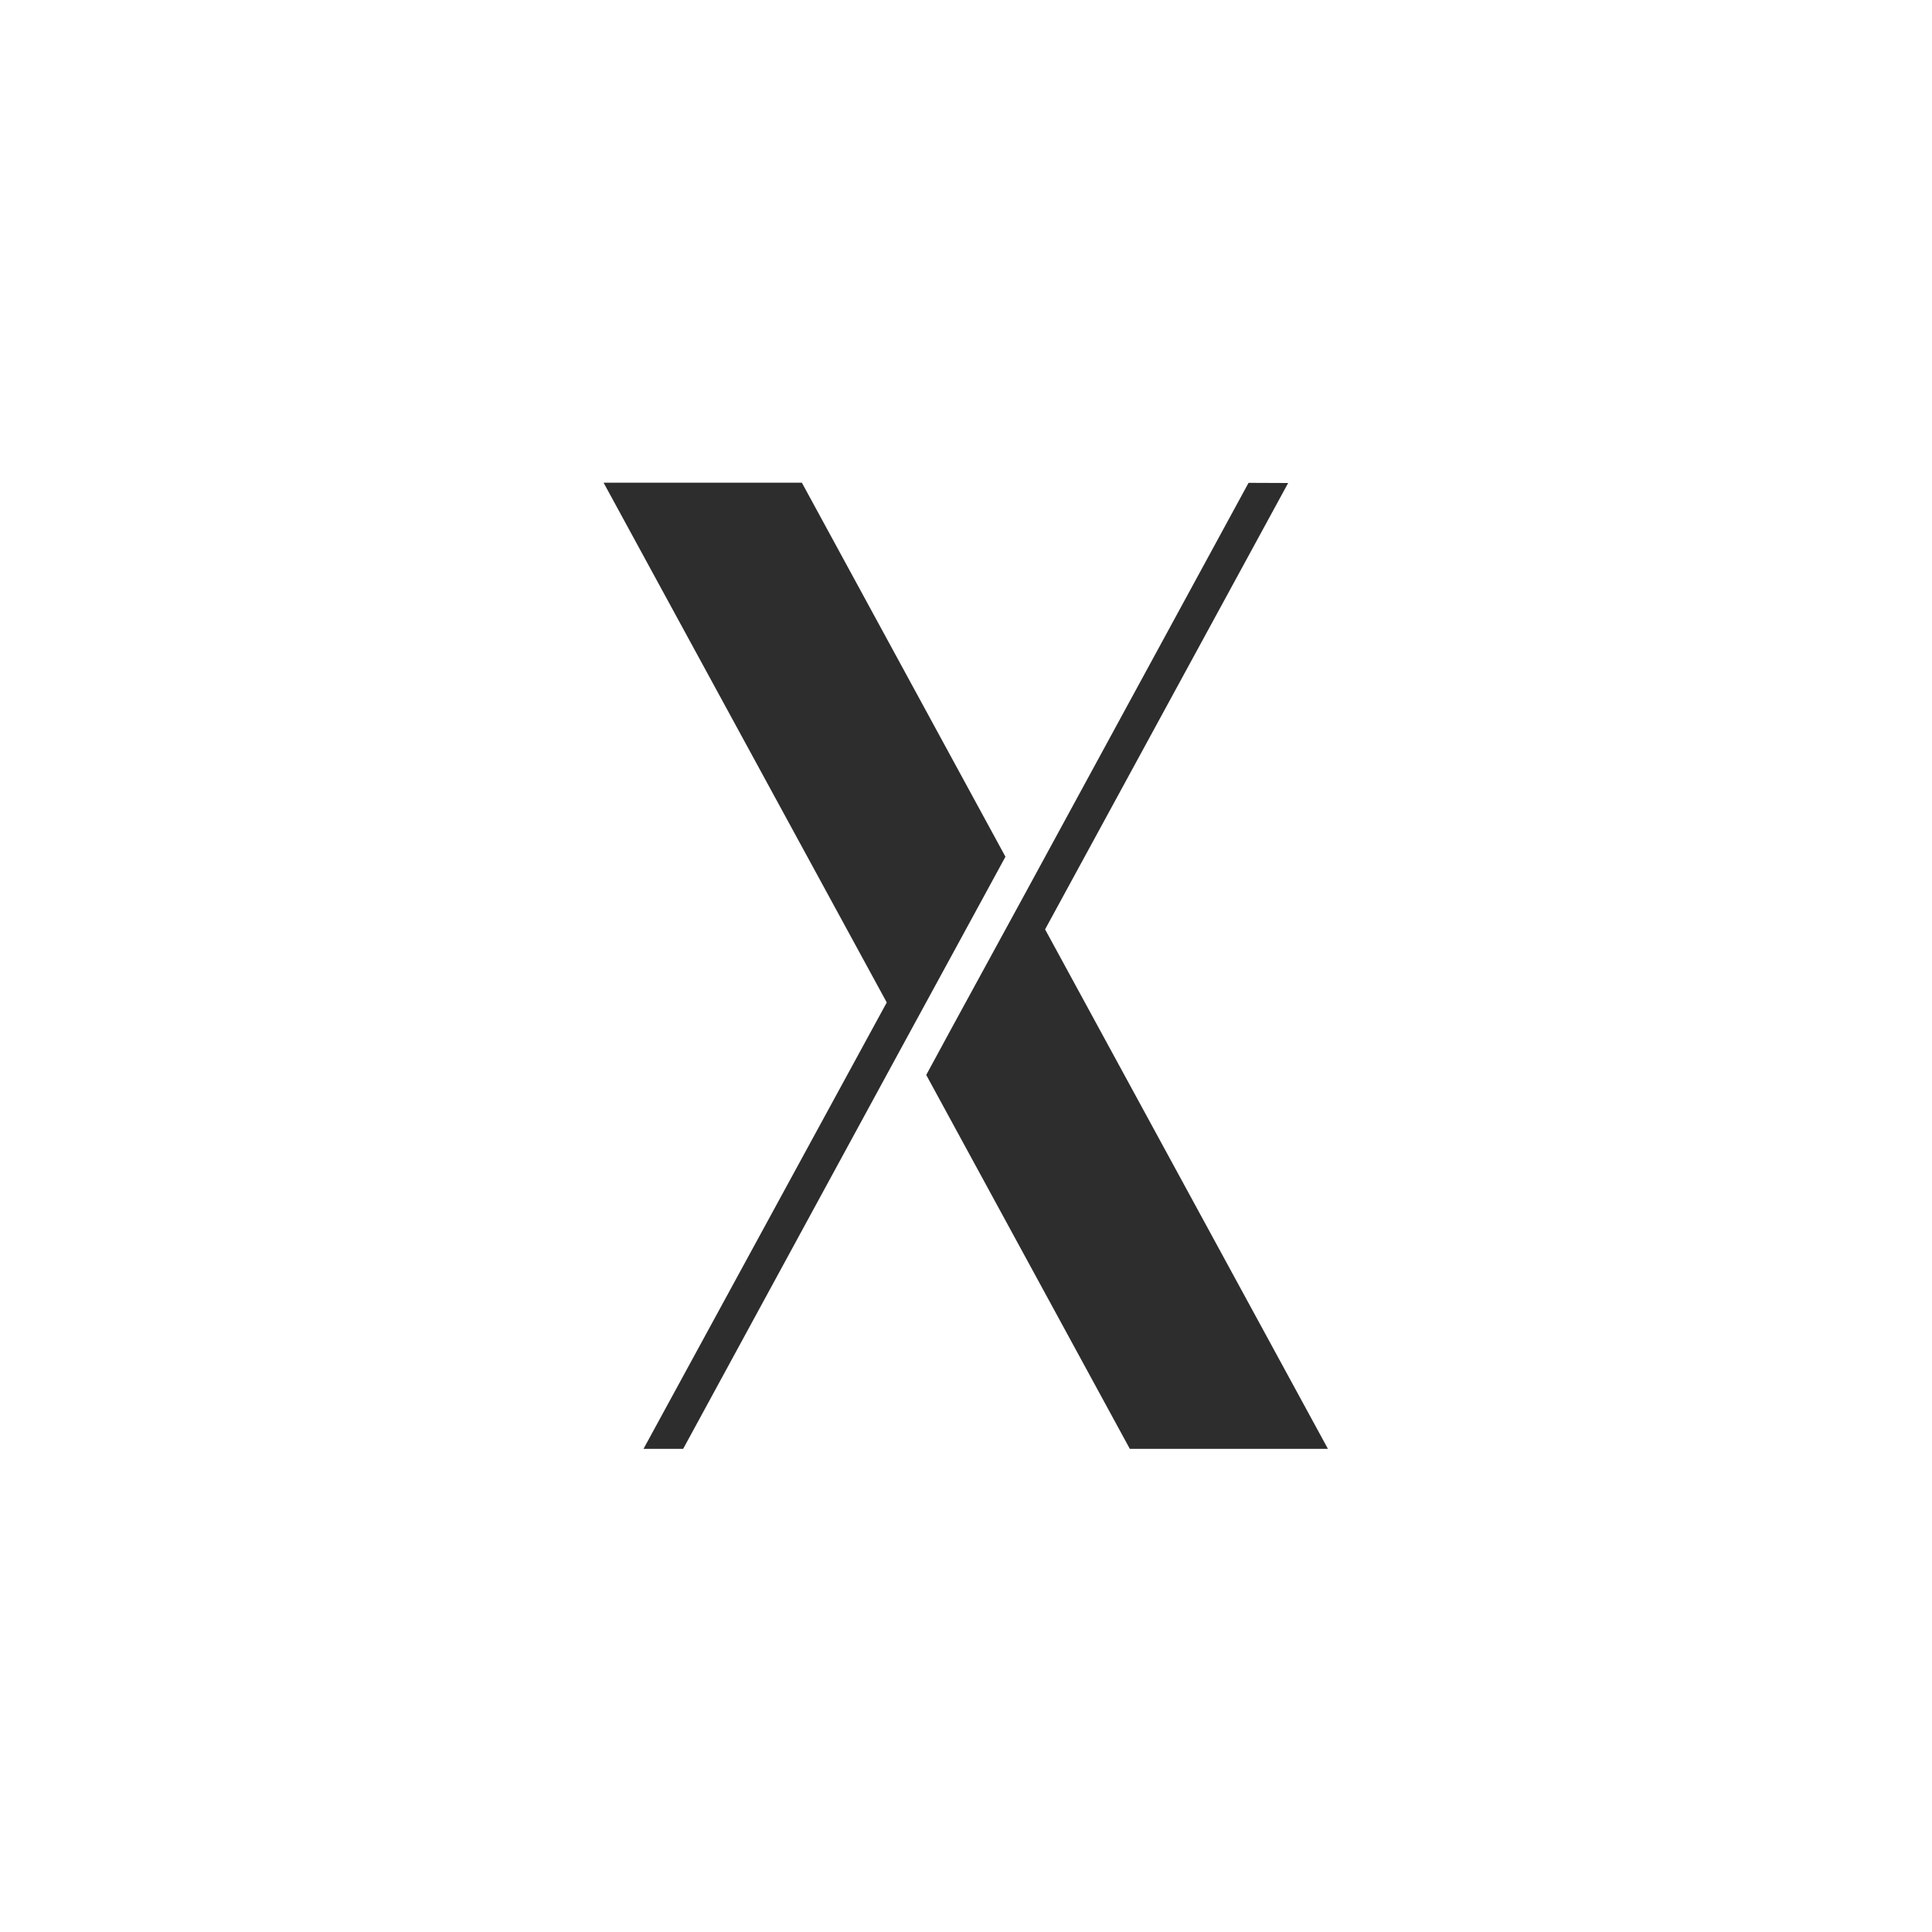 <!-- color: #ffb00a -->
<svg xmlns="http://www.w3.org/2000/svg" xmlns:xlink="http://www.w3.org/1999/xlink" width="48px" height="48px" viewBox="0 0 48 48" version="1.1">
<g id="surface1">
<path style=" stroke:none;fill-rule:nonzero;fill:rgb(17.647%,17.647%,17.647%);fill-opacity:1;" d="M 15 12 L 22.031 24.906 L 15.988 35.996 L 16.973 35.996 L 22.52 25.801 L 23.789 23.473 L 24.98 21.285 L 19.922 11.992 L 15 11.992 M 31.02 11.996 L 25.473 22.191 L 23.633 25.562 L 23.012 26.707 L 28.07 35.996 L 32.992 35.996 L 25.965 23.09 L 32.004 12 M 31.02 12 "/>
</g>
</svg>
